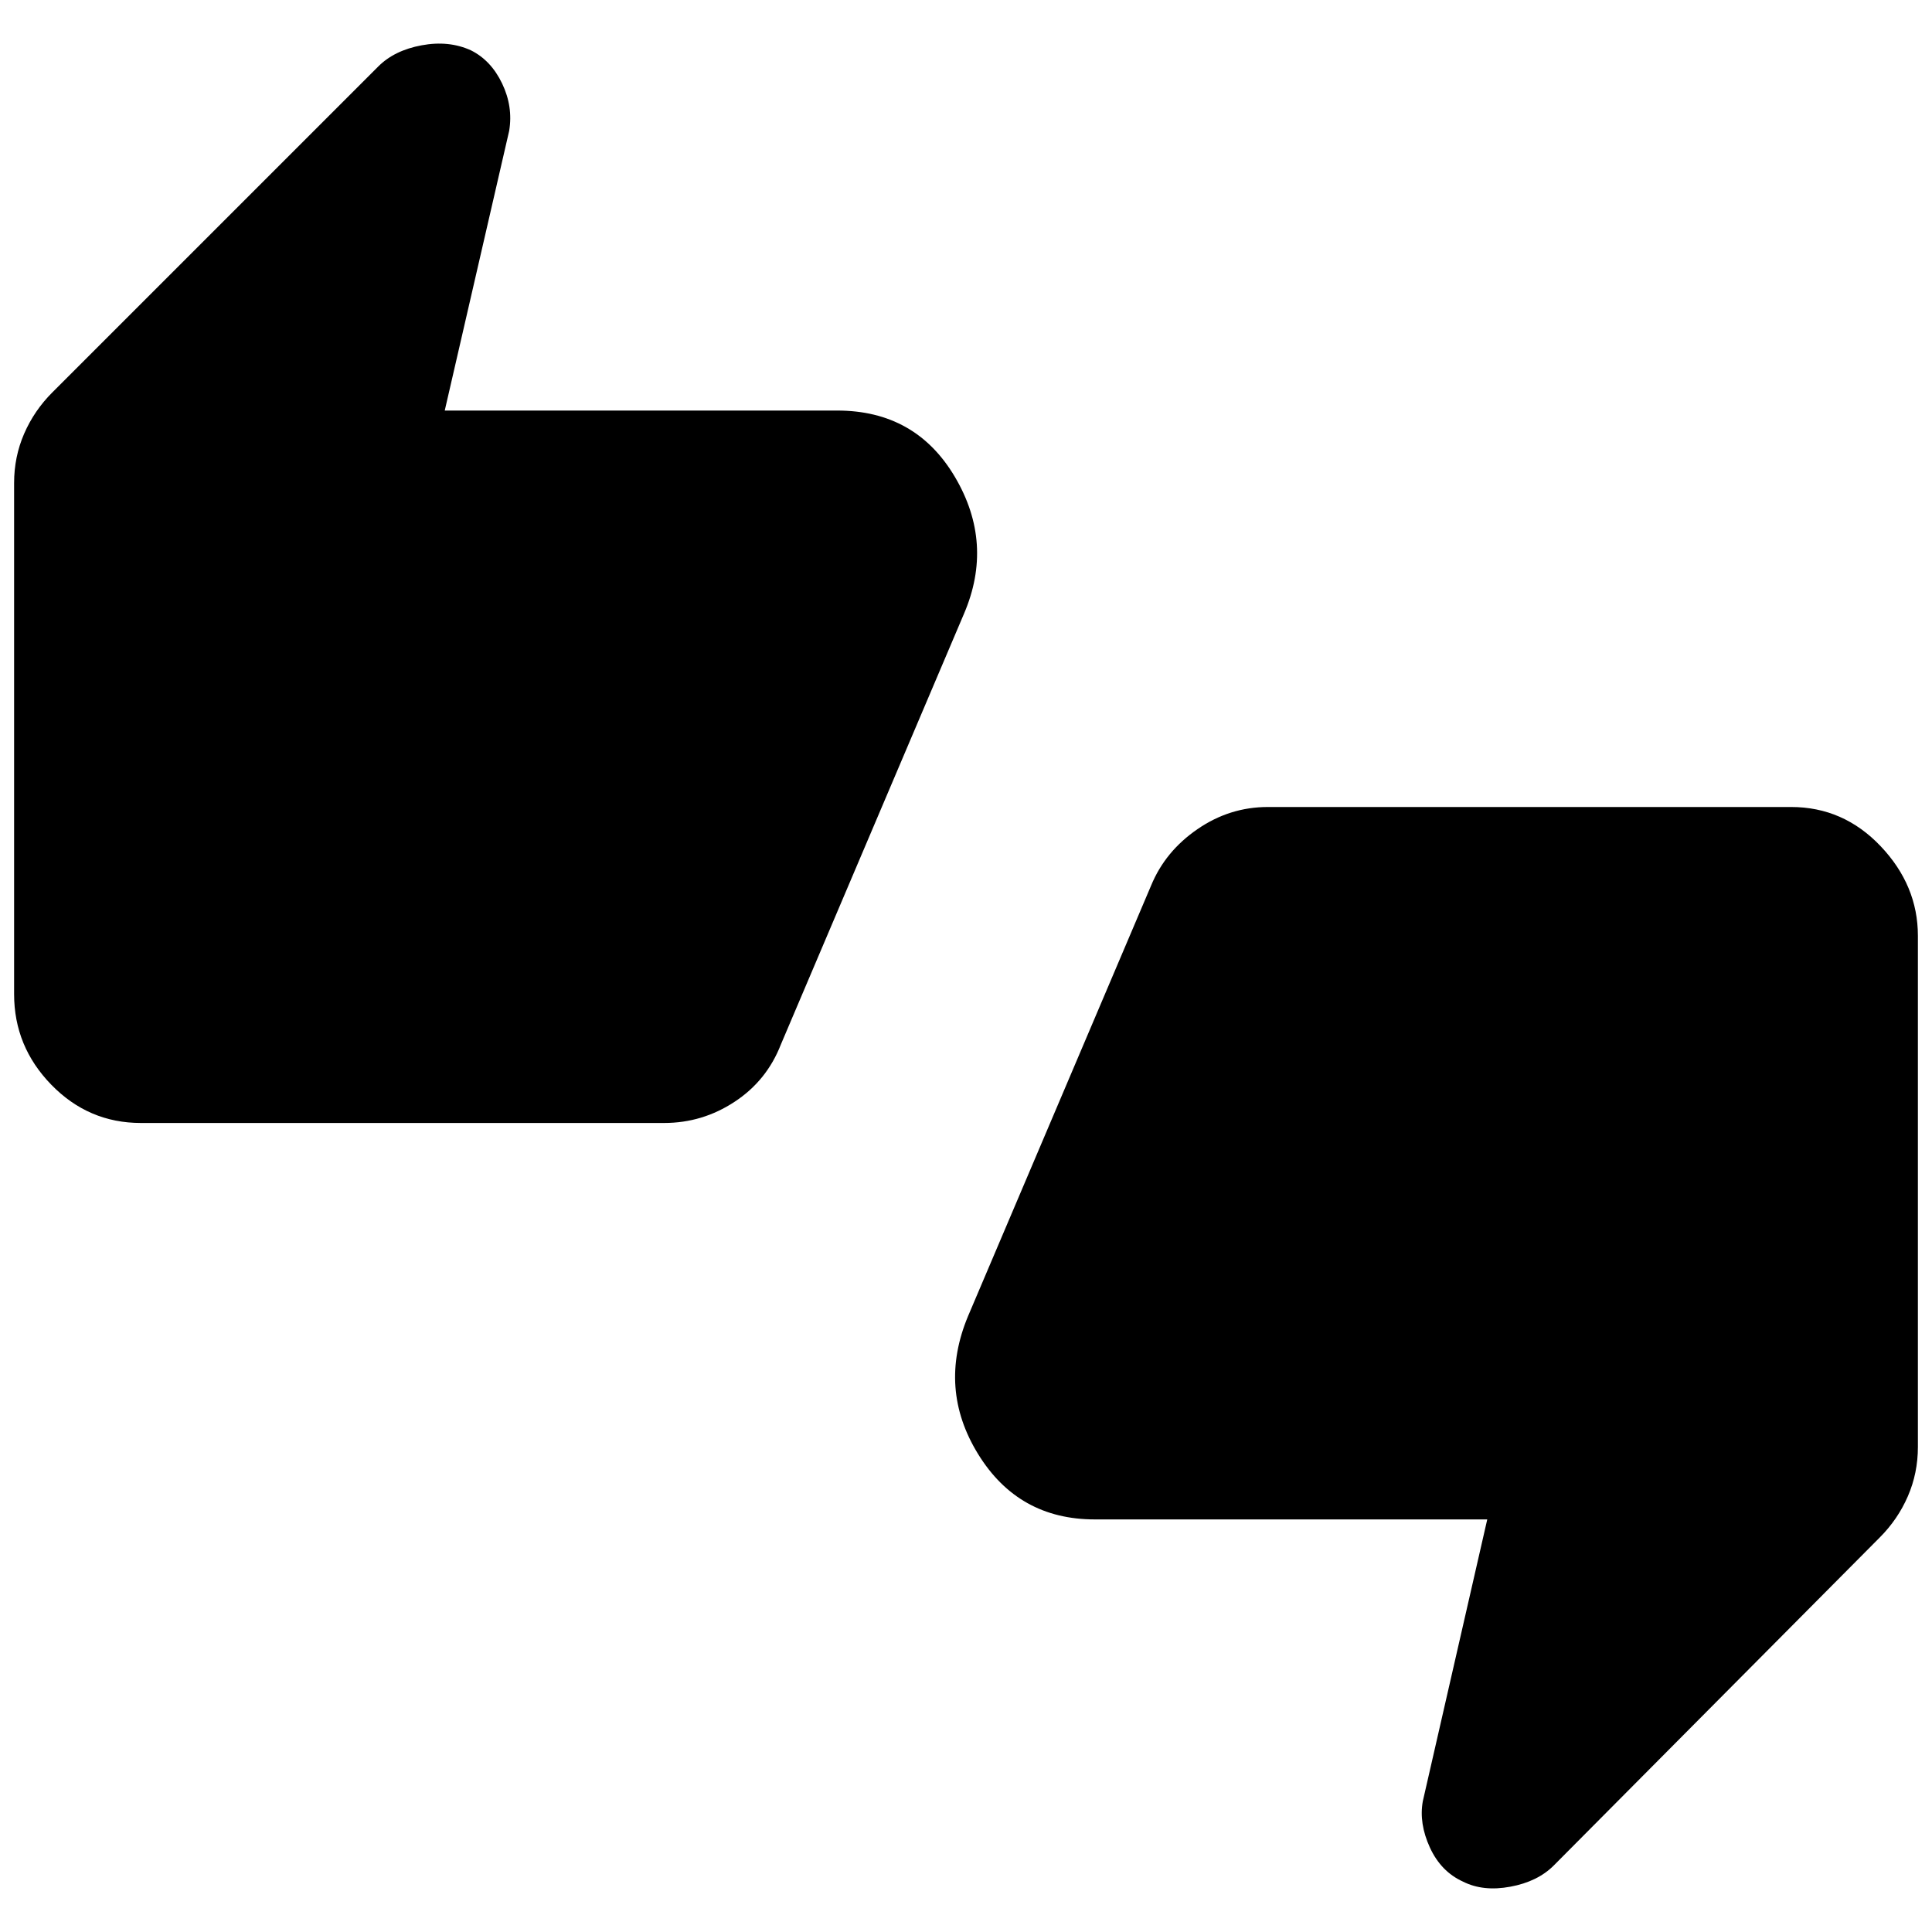 <svg xmlns="http://www.w3.org/2000/svg" height="40" width="40"><path d="M2.917 23.25Q1.833 23.25 1.062 22.458Q0.292 21.667 0.292 20.583V10Q0.292 9.458 0.5 8.979Q0.708 8.5 1.083 8.125L7.833 1.375Q8.167 1.042 8.729 0.938Q9.292 0.833 9.75 1.042Q10.167 1.25 10.396 1.729Q10.625 2.208 10.542 2.708L9.208 8.5H17.333Q18.958 8.5 19.771 9.875Q20.583 11.25 19.958 12.708L16.167 21.625Q15.875 22.375 15.208 22.812Q14.542 23.25 13.75 23.25ZM13.708 20.583 17.333 12.167V11.125Q17.333 11.125 17.333 11.125Q17.333 11.125 17.333 11.125H5.958L7.042 5.875L2.917 10.042V20.583Q2.917 20.583 2.917 20.583Q2.917 20.583 2.917 20.583ZM30.292 38.958Q29.833 38.75 29.604 38.25Q29.375 37.75 29.458 37.292L30.792 31.458H22.667Q21.083 31.458 20.25 30.104Q19.417 28.75 20.042 27.25L23.833 18.333Q24.125 17.625 24.792 17.167Q25.458 16.708 26.25 16.708H37.083Q38.167 16.708 38.938 17.521Q39.708 18.333 39.708 19.375V29.958Q39.708 30.5 39.5 30.979Q39.292 31.458 38.917 31.833L32.167 38.625Q31.833 38.958 31.271 39.062Q30.708 39.167 30.292 38.958ZM26.292 19.375 22.667 27.792V28.833Q22.667 28.833 22.667 28.833Q22.667 28.833 22.667 28.833H34.042L32.958 34.083L37.083 29.917V19.375Q37.083 19.375 37.083 19.375Q37.083 19.375 37.083 19.375ZM2.917 20.583V10.042L7.042 5.875L5.958 11.125H17.333Q17.333 11.125 17.333 11.125Q17.333 11.125 17.333 11.125V12.167L13.708 20.583H2.917Q2.917 20.583 2.917 20.583Q2.917 20.583 2.917 20.583ZM37.083 19.375V29.917L32.958 34.083L34.042 28.833H22.667Q22.667 28.833 22.667 28.833Q22.667 28.833 22.667 28.833V27.792L26.292 19.375H37.083Q37.083 19.375 37.083 19.375Q37.083 19.375 37.083 19.375Z"/></svg>